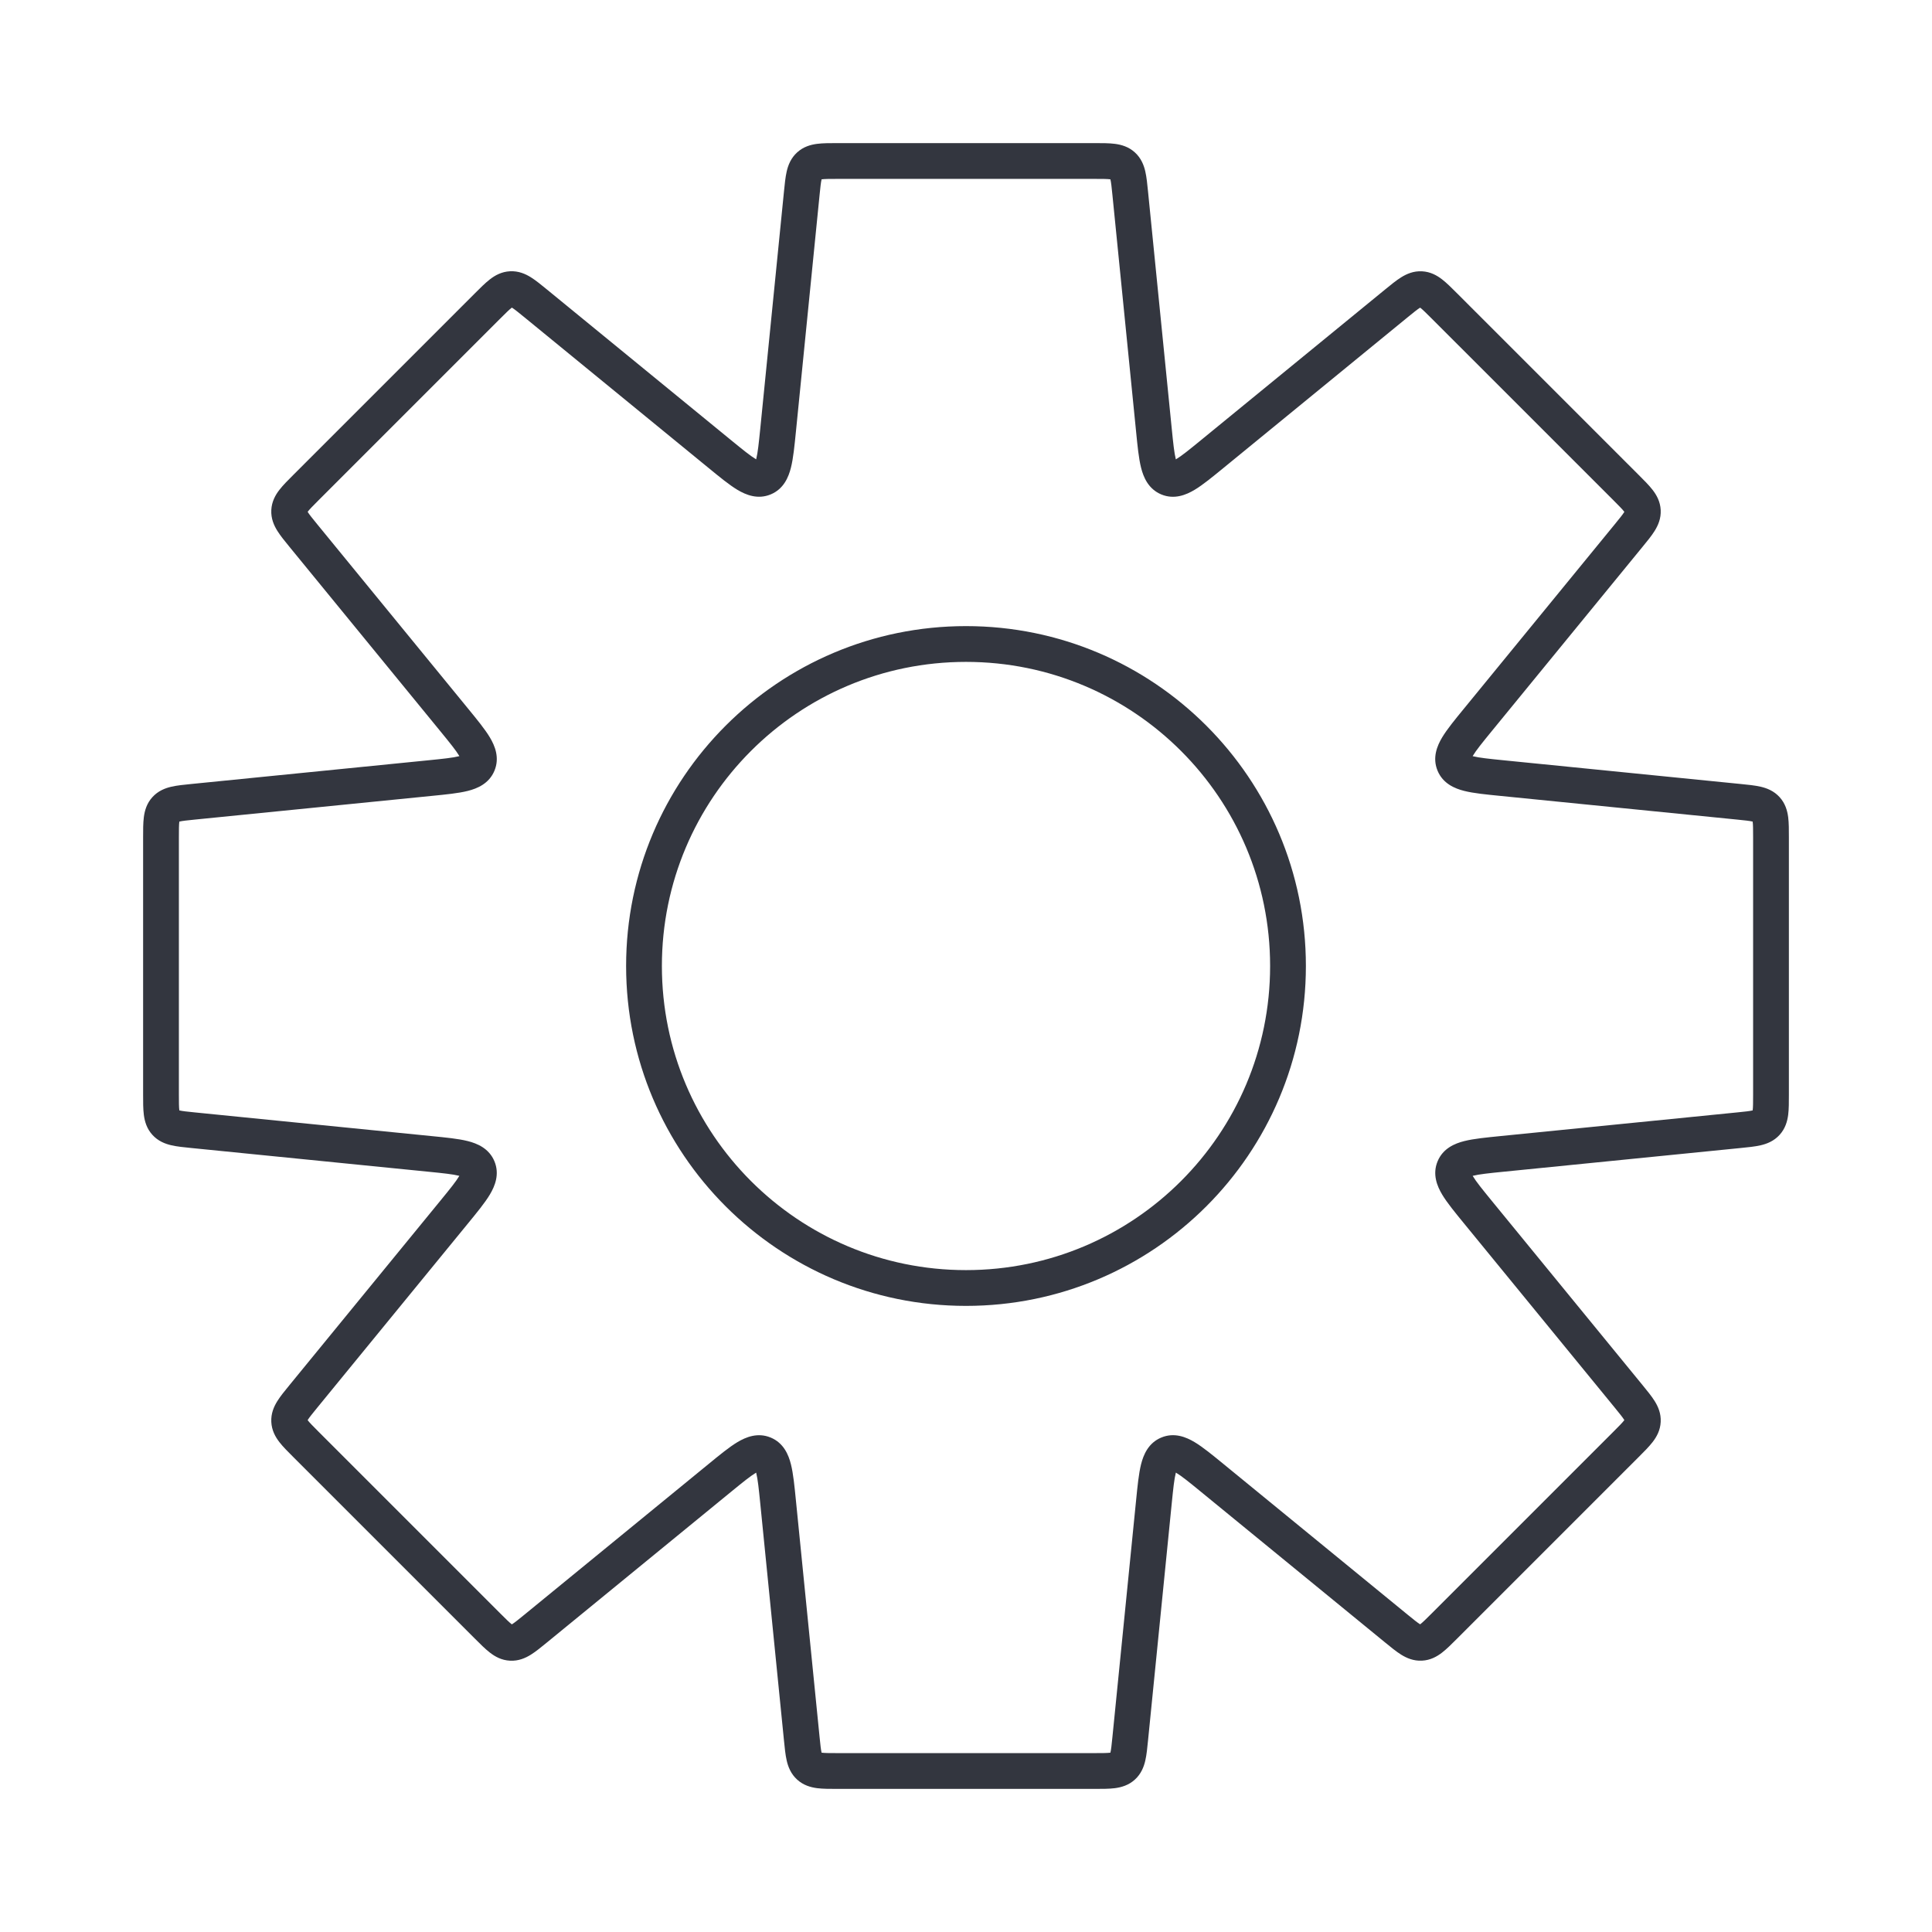 <svg width="108" height="108" viewBox="0 0 108 108" fill="none" xmlns="http://www.w3.org/2000/svg">
<path d="M63.18 10.801L64.175 10.701L64.175 10.701L63.18 10.801ZM62.766 9.259L63.437 8.517L63.437 8.517L62.766 9.259ZM64.504 24.036L65.499 23.937L65.499 23.937L64.504 24.036ZM67.76 25.385L67.127 24.611L67.127 24.611L67.76 25.385ZM78.055 16.962L78.688 17.736L78.688 17.736L78.055 16.962ZM80.736 17.096L80.028 17.803L80.028 17.803L80.736 17.096ZM90.904 27.264L90.197 27.971L90.197 27.971L90.904 27.264ZM91.835 28.562L90.837 28.611L90.837 28.611L91.835 28.562ZM91.037 29.945L90.263 29.312L90.263 29.312L91.037 29.945ZM82.614 40.24L81.841 39.607L81.841 39.607L82.614 40.24ZM81.284 42.699L82.208 42.316L82.208 42.316L81.284 42.699ZM83.963 43.496L84.063 42.501L84.063 42.501L83.963 43.496ZM97.199 44.82L97.299 43.825L97.299 43.825L97.199 44.82ZM98.742 45.234L99.483 44.563L99.483 44.563L98.742 45.234ZM98.742 62.766L99.483 63.437L99.483 63.437L98.742 62.766ZM97.199 63.18L97.299 64.175L97.299 64.175L97.199 63.18ZM83.965 64.504L84.065 65.499L84.065 65.499L83.965 64.504ZM81.286 65.301L82.21 65.684L82.21 65.684L81.286 65.301ZM82.616 67.76L81.842 68.393L81.842 68.393L82.616 67.76ZM91.038 78.053L90.264 78.686L90.264 78.686L91.038 78.053ZM91.835 79.436L90.837 79.387L90.837 79.387L91.835 79.436ZM79.439 91.834L79.389 90.835L79.389 90.835L79.439 91.834ZM78.055 91.036L77.422 91.81L77.422 91.81L78.055 91.036ZM67.76 82.613L68.394 81.839L68.394 81.839L67.76 82.613ZM65.302 81.282L65.684 82.206L65.684 82.206L65.302 81.282ZM64.504 83.962L65.499 84.061L65.499 84.061L64.504 83.962ZM63.18 97.199L64.175 97.299L64.175 97.299L63.18 97.199ZM62.766 98.742L63.437 99.483L63.437 99.483L62.766 98.742ZM45.234 98.742L44.563 99.483L44.563 99.483L45.234 98.742ZM44.82 97.199L43.825 97.299L43.825 97.299L44.82 97.199ZM43.496 83.963L42.501 84.063L42.501 84.063L43.496 83.963ZM42.699 81.284L42.316 82.208L42.316 82.208L42.699 81.284ZM40.24 82.615L39.607 81.841L39.607 81.841L40.24 82.615ZM29.945 91.038L29.312 90.264L29.312 90.264L29.945 91.038ZM28.561 91.835L28.611 90.837L28.611 90.837L28.561 91.835ZM27.264 90.904L26.557 91.611L26.557 91.611L27.264 90.904ZM17.096 80.736L17.803 80.029L17.803 80.029L17.096 80.736ZM16.164 79.439L15.166 79.488L15.166 79.488L16.164 79.439ZM16.962 78.055L17.736 78.688L17.736 78.688L16.962 78.055ZM25.385 67.76L26.159 68.393L26.159 68.393L25.385 67.76ZM24.036 64.504L23.937 65.499L23.937 65.499L24.036 64.504ZM10.801 63.18L10.701 64.175L10.701 64.175L10.801 63.18ZM9 61.19L8 61.19V61.19H9ZM9 46.81L10 46.81V46.81H9ZM10.801 44.82L10.701 43.825L10.701 43.825L10.801 44.82ZM24.038 43.496L23.939 42.501L23.939 42.501L24.038 43.496ZM25.387 40.24L24.613 40.873L24.613 40.873L25.387 40.24ZM16.962 29.943L16.188 30.576L16.188 30.576L16.962 29.943ZM16.165 28.559L17.163 28.609L17.163 28.609L16.165 28.559ZM17.096 27.262L17.803 27.969L17.803 27.969L17.096 27.262ZM27.264 17.094L26.557 16.387L26.557 16.387L27.264 17.094ZM28.562 16.163L28.611 17.161L28.611 17.161L28.562 16.163ZM29.945 16.96L29.312 17.734L29.312 17.734L29.945 16.96ZM40.24 25.384L40.873 24.61L40.873 24.61L40.24 25.384ZM43.496 24.035L42.502 23.935L42.502 23.935L43.496 24.035ZM44.82 10.801L43.825 10.701L43.825 10.701L44.82 10.801ZM45.234 9.259L44.563 8.517L44.563 8.517L45.234 9.259ZM64.175 10.701C64.135 10.3 64.097 9.903 64.022 9.58C63.941 9.228 63.789 8.836 63.437 8.517L62.095 10C62.028 9.94 62.041 9.89 62.074 10.032C62.113 10.201 62.14 10.446 62.185 10.9L64.175 10.701ZM65.499 23.937L64.175 10.701L62.185 10.9L63.509 24.136L65.499 23.937ZM65.684 25.792C65.858 25.864 65.814 26.005 65.726 25.659C65.639 25.311 65.584 24.787 65.499 23.937L63.509 24.136C63.587 24.919 63.654 25.621 63.787 26.147C63.919 26.674 64.192 27.338 64.919 27.64L65.684 25.792ZM67.127 24.611C66.465 25.153 66.056 25.484 65.748 25.668C65.442 25.851 65.51 25.72 65.684 25.792L64.919 27.64C65.645 27.941 66.308 27.663 66.775 27.384C67.24 27.106 67.784 26.657 68.393 26.159L67.127 24.611ZM77.422 16.188L67.127 24.611L68.393 26.159L78.688 17.736L77.422 16.188ZM79.488 15.166C79.013 15.142 78.629 15.313 78.323 15.504C78.041 15.679 77.734 15.933 77.422 16.188L78.688 17.736C79.042 17.447 79.234 17.292 79.381 17.201C79.504 17.124 79.478 17.168 79.388 17.163L79.488 15.166ZM81.443 16.389C81.157 16.104 80.877 15.821 80.614 15.618C80.328 15.397 79.963 15.189 79.488 15.166L79.388 17.163C79.299 17.159 79.278 17.113 79.392 17.201C79.529 17.307 79.705 17.48 80.028 17.803L81.443 16.389ZM91.611 26.557L81.443 16.389L80.028 17.803L90.197 27.971L91.611 26.557ZM92.834 28.512C92.81 28.037 92.603 27.671 92.382 27.386C92.179 27.123 91.896 26.842 91.611 26.557L90.197 27.971C90.52 28.294 90.693 28.47 90.799 28.608C90.887 28.722 90.841 28.701 90.837 28.611L92.834 28.512ZM91.811 30.578C92.067 30.266 92.321 29.959 92.496 29.677C92.687 29.371 92.858 28.986 92.834 28.512L90.837 28.611C90.832 28.521 90.876 28.496 90.799 28.619C90.707 28.766 90.553 28.958 90.263 29.312L91.811 30.578ZM83.388 40.873L91.811 30.578L90.263 29.312L81.841 39.607L83.388 40.873ZM82.208 42.316C82.28 42.49 82.148 42.558 82.332 42.252C82.516 41.944 82.847 41.535 83.388 40.873L81.841 39.607C81.342 40.216 80.894 40.76 80.615 41.225C80.336 41.692 80.059 42.355 80.36 43.081L82.208 42.316ZM84.063 42.501C83.212 42.416 82.689 42.361 82.341 42.274C81.994 42.187 82.136 42.142 82.208 42.316L80.36 43.081C80.661 43.808 81.326 44.081 81.853 44.213C82.379 44.346 83.081 44.413 83.864 44.491L84.063 42.501ZM97.299 43.825L84.063 42.501L83.864 44.491L97.1 45.815L97.299 43.825ZM99.483 44.563C99.164 44.211 98.772 44.059 98.42 43.978C98.097 43.903 97.7 43.865 97.299 43.825L97.1 45.815C97.554 45.86 97.799 45.887 97.968 45.926C98.109 45.959 98.06 45.972 98 45.905L99.483 44.563ZM100 46.81C100 46.407 100.002 46.008 99.96 45.679C99.913 45.321 99.802 44.915 99.483 44.563L98 45.905C97.94 45.838 97.957 45.791 97.976 45.934C97.998 46.106 98 46.353 98 46.81H100ZM100 61.19V46.81H98V61.19H100ZM99.483 63.437C99.802 63.085 99.913 62.679 99.96 62.321C100.002 61.992 100 61.593 100 61.19H98C98 61.647 97.998 61.894 97.976 62.066C97.957 62.209 97.94 62.162 98 62.095L99.483 63.437ZM97.299 64.175C97.7 64.135 98.097 64.097 98.42 64.022C98.772 63.941 99.164 63.789 99.483 63.437L98 62.095C98.06 62.028 98.109 62.041 97.968 62.074C97.799 62.113 97.554 62.14 97.1 62.185L97.299 64.175ZM84.065 65.499L97.299 64.175L97.1 62.185L83.866 63.508L84.065 65.499ZM82.21 65.684C82.138 65.858 81.996 65.813 82.343 65.726C82.691 65.639 83.214 65.584 84.065 65.499L83.866 63.508C83.083 63.587 82.381 63.654 81.855 63.787C81.327 63.919 80.663 64.192 80.362 64.919L82.21 65.684ZM83.39 67.127C82.849 66.465 82.518 66.056 82.334 65.748C82.15 65.442 82.282 65.51 82.21 65.684L80.362 64.919C80.061 65.645 80.338 66.308 80.617 66.775C80.895 67.24 81.344 67.784 81.842 68.393L83.39 67.127ZM91.812 77.42L83.39 67.127L81.842 68.393L90.264 78.686L91.812 77.42ZM92.834 79.486C92.858 79.011 92.688 78.627 92.497 78.321C92.321 78.039 92.067 77.732 91.812 77.42L90.264 78.686C90.553 79.04 90.708 79.232 90.799 79.379C90.876 79.502 90.832 79.477 90.837 79.387L92.834 79.486ZM91.611 81.441C91.896 81.156 92.179 80.875 92.382 80.612C92.603 80.327 92.811 79.961 92.834 79.486L90.837 79.387C90.841 79.297 90.888 79.276 90.799 79.39C90.693 79.528 90.52 79.704 90.197 80.027L91.611 81.441ZM81.443 91.609L91.611 81.441L90.197 80.027L80.029 90.195L81.443 91.609ZM79.488 92.832C79.963 92.809 80.329 92.601 80.614 92.38C80.877 92.177 81.158 91.894 81.443 91.609L80.029 90.195C79.706 90.518 79.53 90.691 79.392 90.797C79.278 90.885 79.299 90.839 79.389 90.835L79.488 92.832ZM77.422 91.81C77.734 92.065 78.041 92.319 78.323 92.495C78.629 92.685 79.014 92.856 79.488 92.832L79.389 90.835C79.479 90.83 79.504 90.874 79.381 90.797C79.234 90.706 79.042 90.551 78.688 90.262L77.422 91.81ZM67.127 83.387L77.422 91.81L78.688 90.262L68.394 81.839L67.127 83.387ZM65.684 82.206C65.51 82.278 65.442 82.147 65.749 82.33C66.057 82.514 66.466 82.845 67.127 83.387L68.394 81.839C67.785 81.341 67.24 80.892 66.775 80.614C66.308 80.335 65.646 80.057 64.919 80.359L65.684 82.206ZM65.499 84.061C65.584 83.211 65.639 82.687 65.727 82.339C65.814 81.993 65.858 82.134 65.684 82.206L64.919 80.359C64.192 80.659 63.92 81.324 63.787 81.851C63.655 82.377 63.587 83.079 63.509 83.862L65.499 84.061ZM64.175 97.299L65.499 84.061L63.509 83.862L62.185 97.1L64.175 97.299ZM63.437 99.483C63.789 99.164 63.941 98.772 64.022 98.42C64.097 98.097 64.135 97.7 64.175 97.299L62.185 97.1C62.14 97.554 62.113 97.799 62.074 97.968C62.041 98.109 62.028 98.06 62.095 98L63.437 99.483ZM61.19 100C61.593 100 61.992 100.002 62.321 99.96C62.679 99.913 63.085 99.802 63.437 99.483L62.095 98C62.162 97.94 62.209 97.957 62.066 97.976C61.894 97.998 61.647 98 61.19 98V100ZM46.81 100H61.19V98H46.81V100ZM44.563 99.483C44.915 99.802 45.321 99.913 45.679 99.96C46.008 100.002 46.407 100 46.81 100V98C46.353 98 46.106 97.998 45.934 97.976C45.791 97.957 45.838 97.94 45.905 98L44.563 99.483ZM43.825 97.299C43.865 97.7 43.903 98.097 43.978 98.42C44.059 98.772 44.211 99.164 44.563 99.483L45.905 98C45.972 98.06 45.959 98.109 45.926 97.968C45.887 97.799 45.86 97.554 45.815 97.1L43.825 97.299ZM42.501 84.063L43.825 97.299L45.815 97.1L44.491 83.864L42.501 84.063ZM42.316 82.208C42.142 82.136 42.187 81.994 42.274 82.341C42.361 82.689 42.416 83.212 42.501 84.063L44.491 83.864C44.413 83.081 44.346 82.379 44.213 81.853C44.081 81.326 43.808 80.661 43.081 80.36L42.316 82.208ZM40.873 83.388C41.535 82.847 41.944 82.516 42.252 82.332C42.558 82.148 42.49 82.28 42.316 82.208L43.081 80.36C42.355 80.059 41.692 80.336 41.225 80.615C40.76 80.894 40.216 81.342 39.607 81.841L40.873 83.388ZM30.578 91.812L40.873 83.388L39.607 81.841L29.312 90.264L30.578 91.812ZM28.512 92.834C28.986 92.858 29.371 92.688 29.677 92.497C29.959 92.321 30.266 92.067 30.578 91.812L29.312 90.264C28.958 90.553 28.766 90.708 28.619 90.799C28.496 90.876 28.521 90.832 28.611 90.837L28.512 92.834ZM26.557 91.611C26.842 91.896 27.123 92.179 27.386 92.382C27.671 92.603 28.037 92.811 28.512 92.834L28.611 90.837C28.701 90.841 28.722 90.888 28.607 90.799C28.47 90.693 28.294 90.52 27.971 90.197L26.557 91.611ZM16.389 81.443L26.557 91.611L27.971 90.197L17.803 80.029L16.389 81.443ZM15.166 79.488C15.189 79.963 15.397 80.329 15.617 80.614C15.82 80.877 16.104 81.158 16.389 81.443L17.803 80.029C17.48 79.706 17.307 79.53 17.201 79.392C17.112 79.278 17.159 79.299 17.163 79.389L15.166 79.488ZM16.188 77.422C15.933 77.734 15.679 78.041 15.503 78.323C15.312 78.629 15.142 79.013 15.166 79.488L17.163 79.389C17.168 79.479 17.124 79.504 17.2 79.381C17.292 79.234 17.447 79.042 17.736 78.688L16.188 77.422ZM24.611 67.127L16.188 77.422L17.736 78.688L26.159 68.393L24.611 67.127ZM25.792 65.684C25.72 65.51 25.851 65.442 25.668 65.748C25.484 66.056 25.153 66.465 24.611 67.127L26.159 68.393C26.657 67.784 27.106 67.24 27.384 66.775C27.663 66.308 27.941 65.645 27.64 64.919L25.792 65.684ZM23.937 65.499C24.787 65.584 25.311 65.639 25.659 65.726C26.005 65.814 25.864 65.858 25.792 65.684L27.64 64.919C27.338 64.192 26.674 63.919 26.147 63.787C25.621 63.654 24.919 63.587 24.136 63.509L23.937 65.499ZM10.701 64.175L23.937 65.499L24.136 63.509L10.9 62.185L10.701 64.175ZM8.517 63.437C8.836 63.789 9.228 63.941 9.58 64.022C9.903 64.097 10.3 64.135 10.701 64.175L10.9 62.185C10.446 62.14 10.201 62.113 10.032 62.074C9.89 62.041 9.94 62.028 10 62.095L8.517 63.437ZM8 61.19C8 61.593 7.998 61.992 8.041 62.321C8.087 62.679 8.198 63.085 8.517 63.437L10 62.095C10.06 62.162 10.043 62.209 10.024 62.066C10.002 61.894 10 61.647 10 61.19H8ZM8 46.81L8 61.19L10 61.19L10 46.81L8 46.81ZM8.517 44.563C8.198 44.915 8.087 45.321 8.041 45.679C7.998 46.008 8 46.407 8 46.81H10C10 46.353 10.002 46.106 10.024 45.934C10.043 45.791 10.06 45.838 10 45.905L8.517 44.563ZM10.701 43.825C10.3 43.865 9.903 43.903 9.58 43.978C9.228 44.059 8.836 44.211 8.517 44.563L10 45.905C9.94 45.972 9.89 45.959 10.032 45.926C10.201 45.887 10.446 45.86 10.9 45.815L10.701 43.825ZM23.939 42.501L10.701 43.825L10.9 45.815L24.137 44.491L23.939 42.501ZM25.793 42.316C25.866 42.142 26.007 42.186 25.66 42.273C25.312 42.361 24.789 42.416 23.939 42.501L24.137 44.491C24.921 44.413 25.622 44.345 26.148 44.213C26.676 44.08 27.34 43.808 27.641 43.081L25.793 42.316ZM24.613 40.873C25.154 41.535 25.485 41.943 25.67 42.251C25.853 42.558 25.721 42.49 25.793 42.316L27.641 43.081C27.942 42.354 27.665 41.692 27.386 41.225C27.108 40.76 26.659 40.215 26.161 39.606L24.613 40.873ZM16.188 30.576L24.613 40.873L26.161 39.606L17.736 29.31L16.188 30.576ZM15.166 28.51C15.142 28.985 15.313 29.369 15.504 29.675C15.679 29.957 15.933 30.264 16.188 30.576L17.736 29.31C17.447 28.956 17.292 28.764 17.201 28.617C17.124 28.494 17.168 28.519 17.163 28.609L15.166 28.51ZM16.389 26.555C16.104 26.84 15.821 27.121 15.618 27.384C15.397 27.669 15.19 28.035 15.166 28.51L17.163 28.609C17.159 28.699 17.113 28.72 17.201 28.606C17.307 28.468 17.48 28.292 17.803 27.969L16.389 26.555ZM26.557 16.387L16.389 26.555L17.803 27.969L27.971 17.801L26.557 16.387ZM28.512 15.164C28.037 15.187 27.671 15.395 27.386 15.616C27.123 15.819 26.842 16.102 26.557 16.387L27.971 17.801C28.294 17.478 28.47 17.305 28.608 17.199C28.722 17.11 28.701 17.157 28.611 17.161L28.512 15.164ZM30.578 16.186C30.266 15.931 29.959 15.677 29.677 15.501C29.371 15.31 28.986 15.14 28.512 15.164L28.611 17.161C28.521 17.166 28.496 17.122 28.619 17.198C28.766 17.29 28.958 17.445 29.312 17.734L30.578 16.186ZM40.873 24.61L30.578 16.186L29.312 17.734L39.607 26.157L40.873 24.61ZM42.316 25.79C42.49 25.718 42.559 25.85 42.252 25.666C41.944 25.482 41.535 25.151 40.873 24.61L39.607 26.157C40.216 26.656 40.76 27.104 41.225 27.383C41.692 27.662 42.355 27.939 43.081 27.638L42.316 25.79ZM42.502 23.935C42.416 24.786 42.361 25.309 42.274 25.657C42.187 26.004 42.142 25.862 42.316 25.79L43.081 27.638C43.808 27.337 44.081 26.672 44.213 26.145C44.346 25.619 44.413 24.917 44.492 24.134L42.502 23.935ZM43.825 10.701L42.502 23.935L44.492 24.134L45.815 10.9L43.825 10.701ZM44.563 8.517C44.211 8.836 44.059 9.228 43.978 9.58C43.903 9.903 43.865 10.3 43.825 10.701L45.815 10.9C45.86 10.446 45.887 10.201 45.926 10.032C45.959 9.89 45.972 9.94 45.905 10L44.563 8.517ZM46.81 8C46.407 8 46.008 7.998 45.679 8.041C45.321 8.087 44.915 8.198 44.563 8.517L45.905 10C45.838 10.06 45.791 10.043 45.934 10.024C46.106 10.002 46.353 10 46.81 10V8ZM61.19 8H46.81V10H61.19V8ZM63.437 8.517C63.085 8.198 62.679 8.087 62.321 8.041C61.992 7.998 61.593 8 61.19 8V10C61.647 10 61.894 10.002 62.066 10.024C62.209 10.043 62.162 10.06 62.095 10L63.437 8.517ZM71 54C71 63.389 63.389 71 54 71V73C64.493 73 73 64.493 73 54H71ZM54 37C63.389 37 71 44.611 71 54H73C73 43.507 64.493 35 54 35V37ZM37 54C37 44.611 44.611 37 54 37V35C43.507 35 35 43.507 35 54H37ZM54 71C44.611 71 37 63.389 37 54H35C35 64.493 43.507 73 54 73V71Z" fill="#33363F"/>
</svg>
